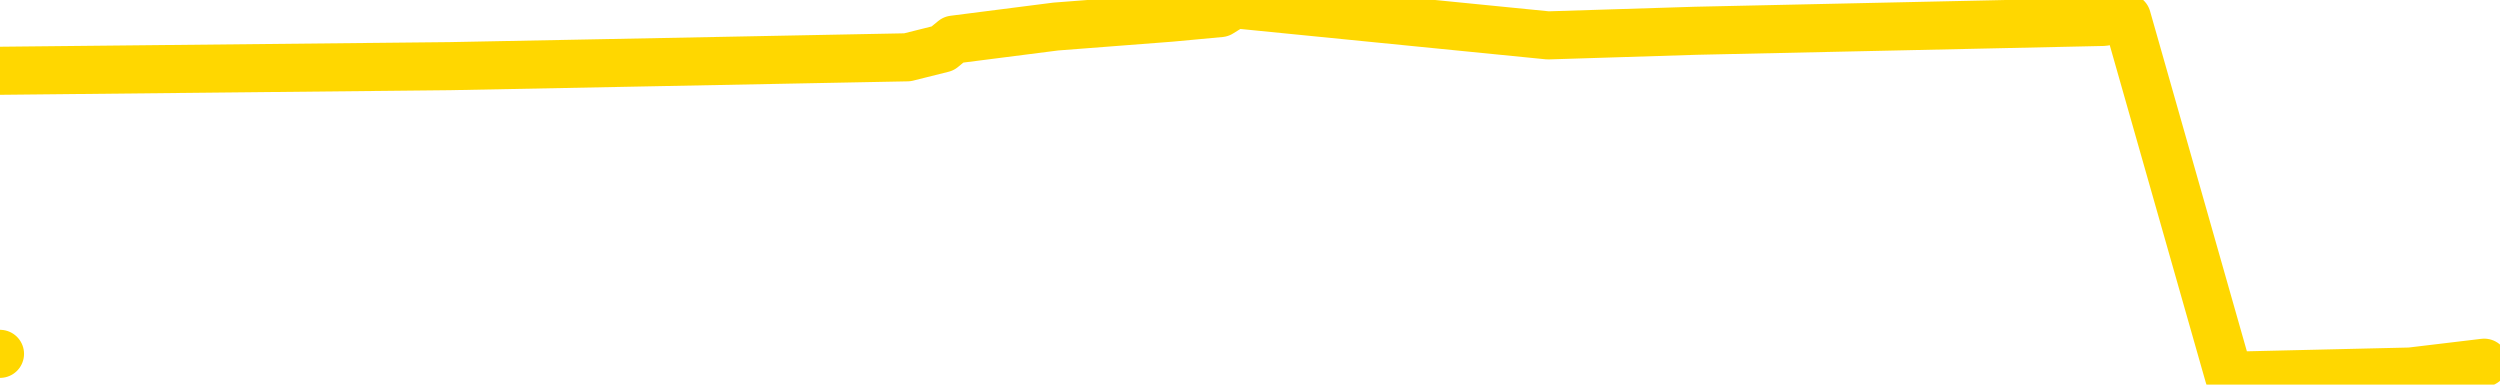 <svg xmlns="http://www.w3.org/2000/svg" version="1.1" viewBox="0 0 6500 1000">
	<path fill="none" stroke="gold" stroke-width="125" stroke-linecap="round" stroke-linejoin="round" d="M0 920  L-16480 920 L-16068 897 L-15843 908 L-15786 897 L-15748 874 L-15564 851 L-15074 828 L-14780 816 L-14469 805 L-14235 782 L-14181 759 L-14122 736 L-13969 724 L-13928 713 L-13796 701 L-13503 713 L-12963 701 L-12352 678 L-12304 701 L-11664 678 L-11631 690 L-11105 667 L-10973 655 L-10583 609 L-10254 586 L-10137 563 L-9926 586 L-9209 575 L-8639 563 L-8532 552 L-8357 529 L-8136 506 L-7735 494 L-7709 471 L-6781 448 L-6693 425 L-6611 402 L-6541 379 L-6244 368 L-6092 356 L-4202 425 L-4101 391 L-3839 368 L-3545 391 L-3403 368 L-3155 356 L-3119 345 L-2961 322 L-2497 310 L-2244 287 L-2032 276 L-1780 264 L-1432 241 L-504 218 L-411 195 L0 184 L1170 172 L2359 149 L2451 126 L2479 103 L2745 69 L3044 46 L3173 34 L3210 11 L4025 92 L4409 80 L5469 57 L5530 46 L5795 977 L6267 966 L6459 943" />
</svg>
